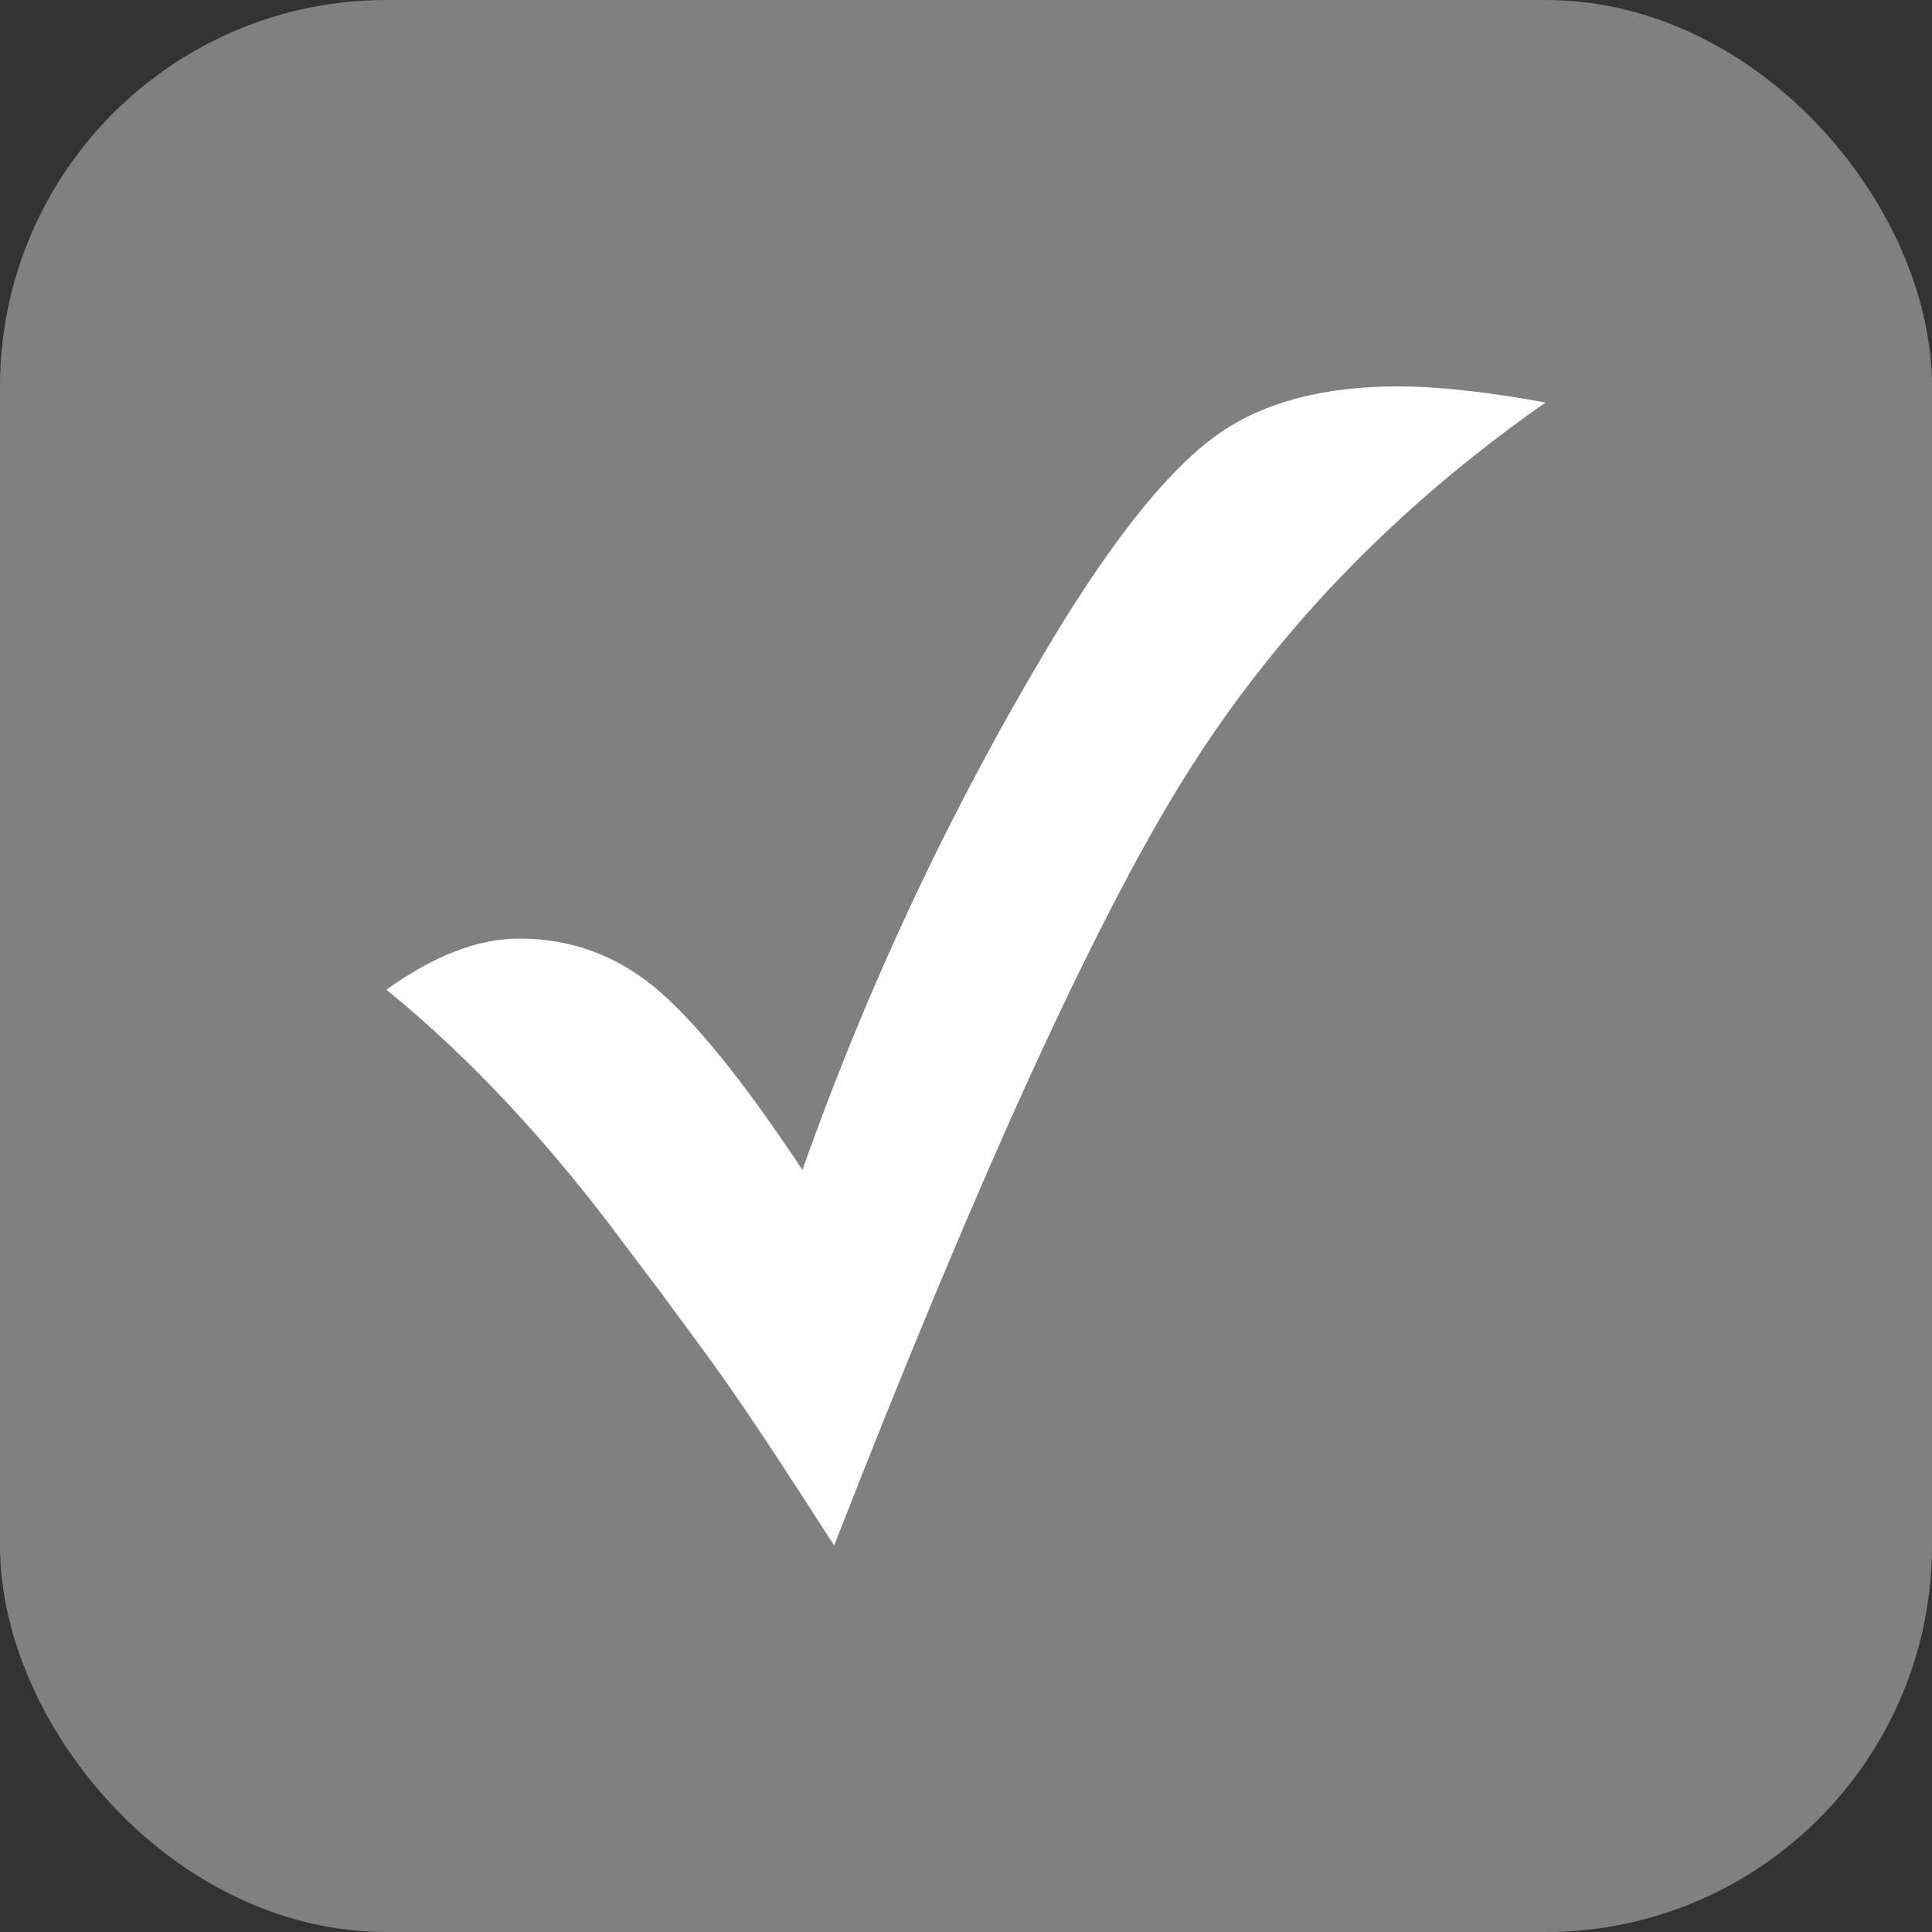 <svg width="15" height="15" viewBox="0 0 15 15" fill="none" xmlns="http://www.w3.org/2000/svg">
<rect x="0" y="0" width="15" height="15" fill="#333333" stroke="none"/>
<rect x="0.5" y="0.5" width="14" height="14" rx="2.5" fill="#808080" stroke="#808080"/>
<path d="M6.476 12C7.586 9.154 8.492 7.168 9.193 6.042C9.895 4.915 10.83 3.943 12 3.125C11.545 3.042 11.162 3 10.853 3C10.27 3 9.802 3.125 9.45 3.376C9.097 3.627 8.695 4.117 8.244 4.844C7.429 6.18 6.758 7.593 6.23 9.083C5.766 8.383 5.381 7.909 5.076 7.66C4.771 7.411 4.423 7.287 4.031 7.287C3.712 7.287 3.369 7.419 3 7.684C3.646 8.209 4.268 8.875 4.864 9.682L5.137 10.043L5.499 10.536C5.727 10.848 6.052 11.336 6.476 12Z" fill="white"/>
</svg>
